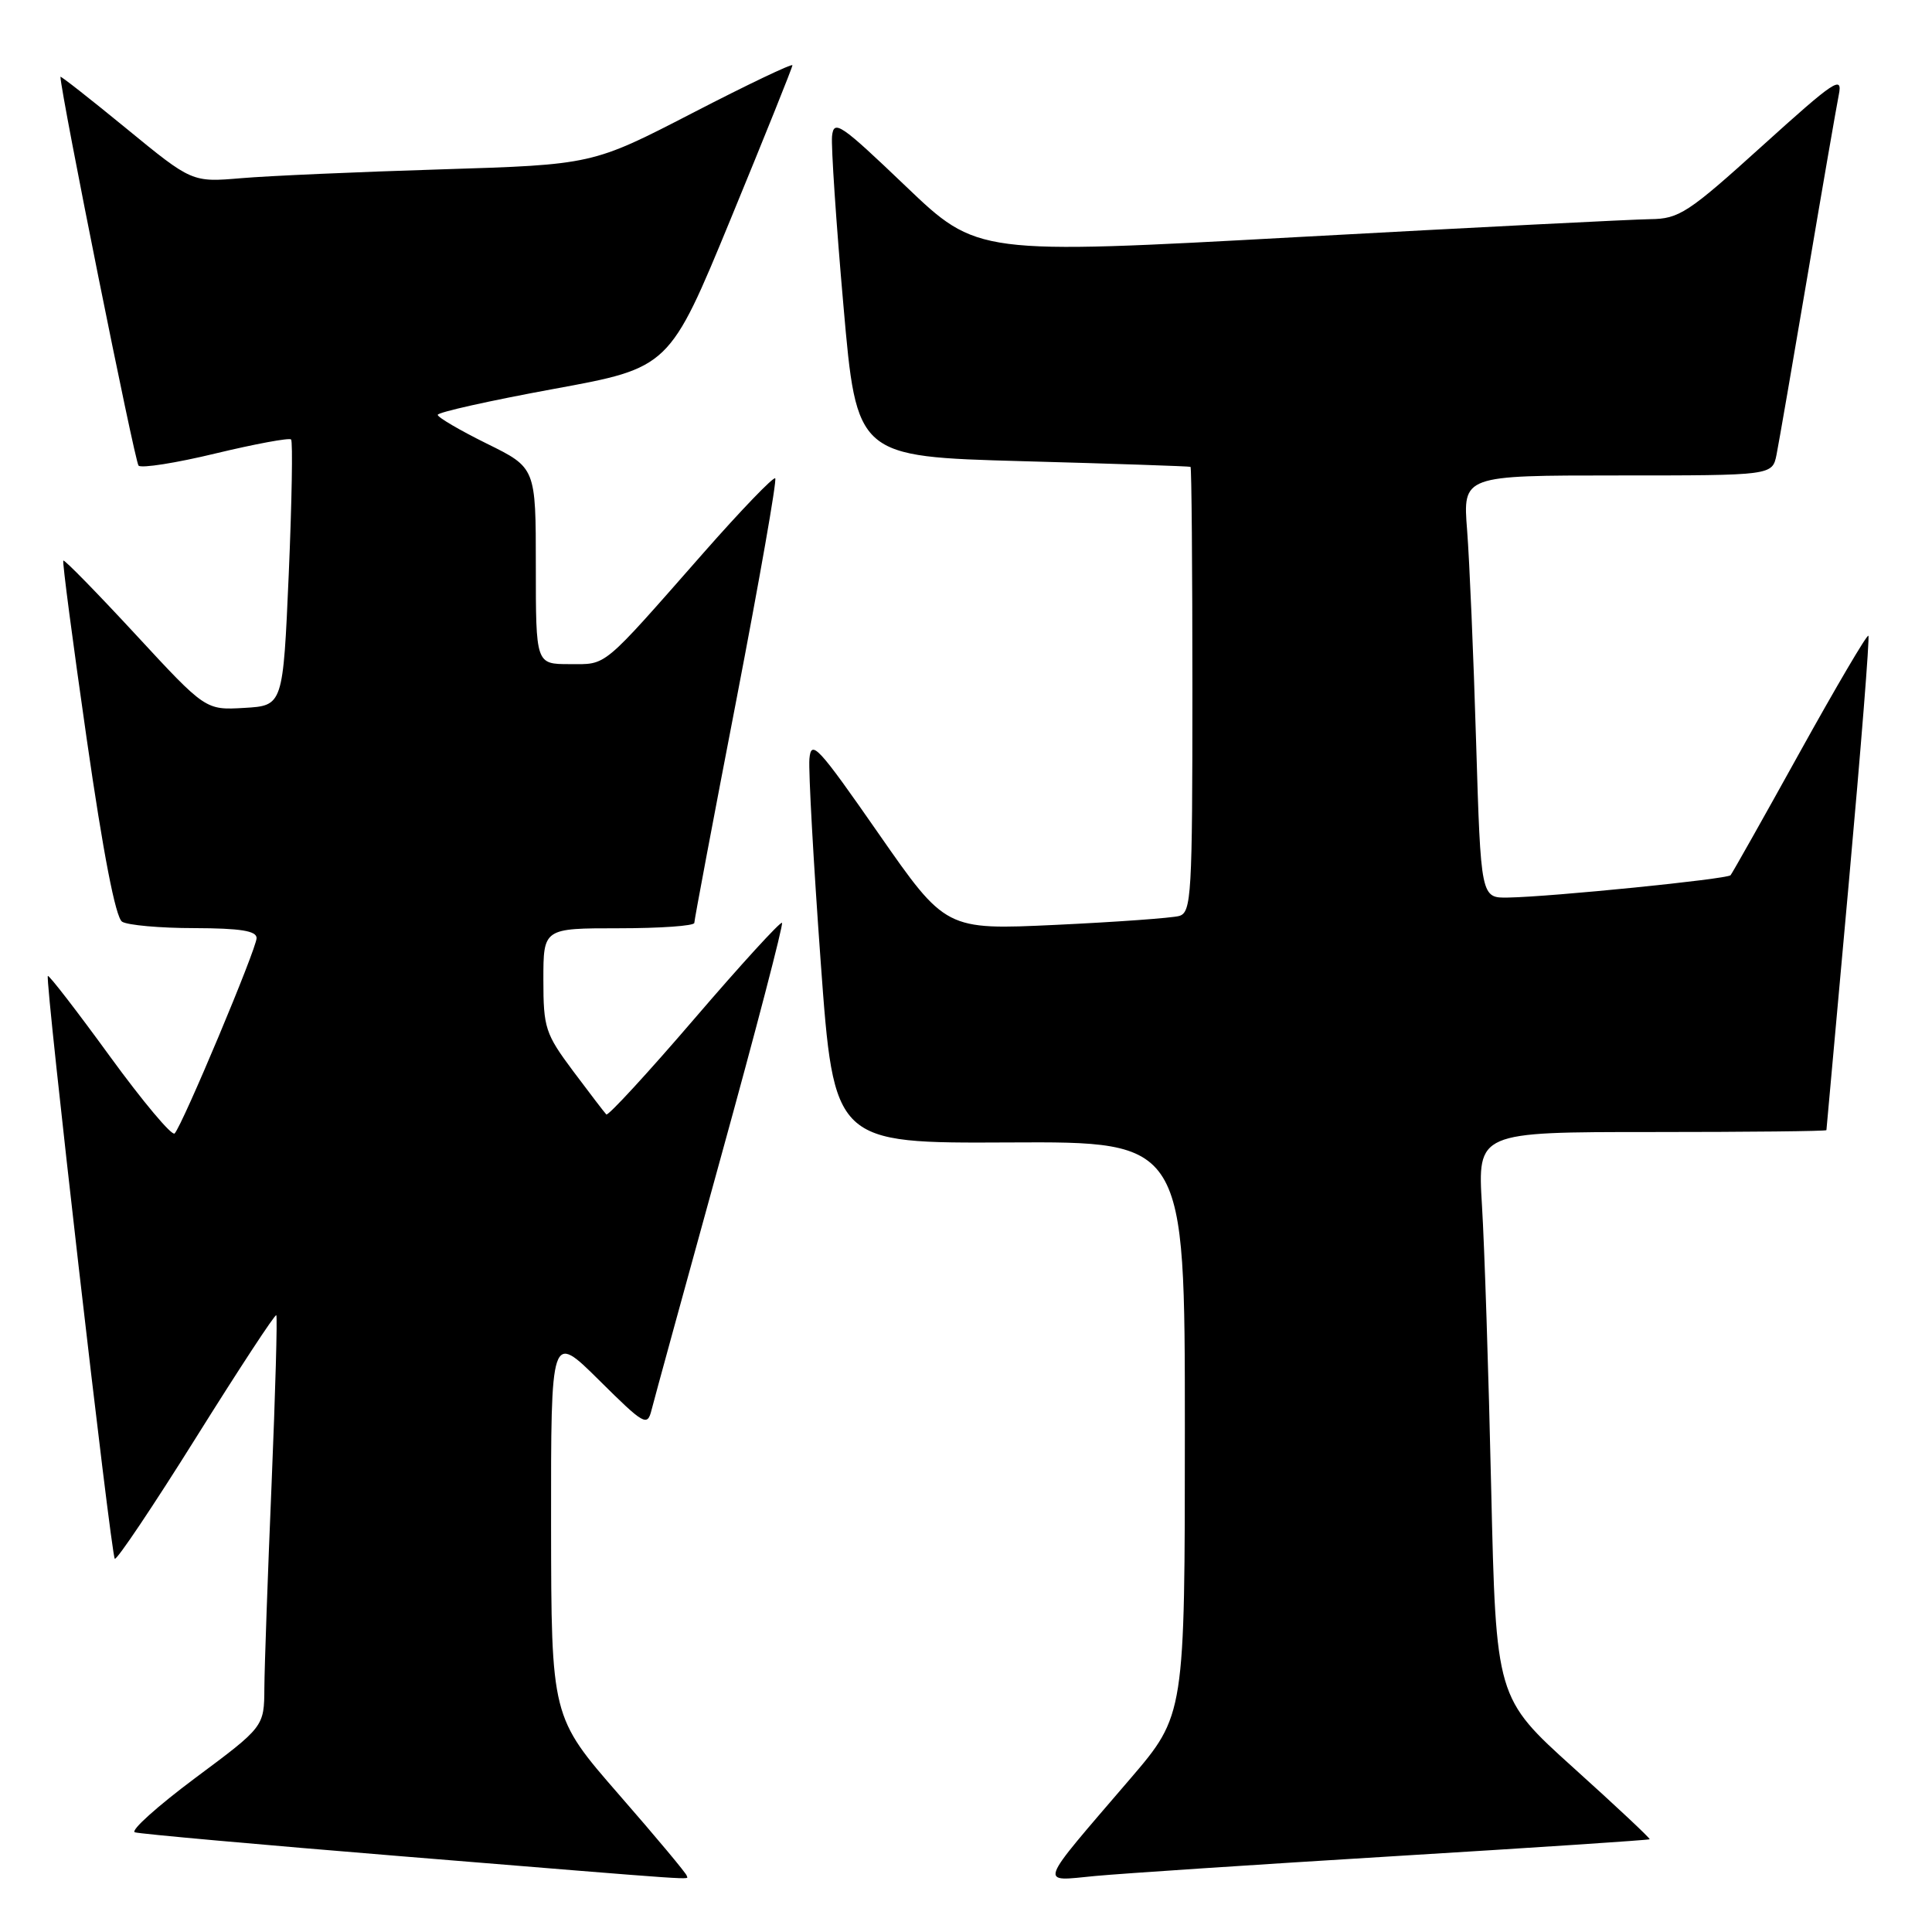 <?xml version="1.0" encoding="UTF-8" standalone="no"?>
<!DOCTYPE svg PUBLIC "-//W3C//DTD SVG 1.1//EN" "http://www.w3.org/Graphics/SVG/1.1/DTD/svg11.dtd" >
<svg xmlns="http://www.w3.org/2000/svg" xmlns:xlink="http://www.w3.org/1999/xlink" version="1.1" viewBox="0 0 256 256">
 <g >
 <path fill="currentColor"
d=" M 91.00 248.55 C 91.00 248.30 86.96 243.46 82.02 237.80 C 73.05 227.50 73.05 227.50 73.02 202.03 C 73.00 176.56 73.00 176.56 79.37 182.87 C 85.37 188.82 85.77 189.05 86.33 186.84 C 86.65 185.55 90.76 170.59 95.45 153.58 C 100.15 136.57 103.82 122.49 103.62 122.28 C 103.41 122.08 98.18 127.80 92.00 135.00 C 85.82 142.20 80.57 147.90 80.34 147.67 C 80.11 147.44 78.14 144.86 75.96 141.95 C 72.25 136.98 72.00 136.20 72.00 129.82 C 72.00 123.00 72.00 123.00 82.00 123.00 C 87.50 123.00 92.00 122.68 92.00 122.29 C 92.00 121.90 94.51 108.58 97.58 92.70 C 100.64 76.81 102.96 63.62 102.72 63.38 C 102.48 63.15 98.22 67.57 93.24 73.23 C 79.57 88.77 80.50 88.00 75.46 88.00 C 71.00 88.00 71.00 88.00 71.00 74.99 C 71.00 61.98 71.00 61.98 64.50 58.78 C 60.92 57.01 58.00 55.30 58.00 54.97 C 58.00 54.63 64.91 53.09 73.35 51.54 C 88.70 48.73 88.70 48.73 96.85 28.94 C 101.33 18.06 105.00 8.93 105.00 8.65 C 105.00 8.37 99.04 11.21 91.75 14.98 C 78.50 21.82 78.50 21.82 58.50 22.44 C 47.50 22.78 35.56 23.30 31.97 23.61 C 25.44 24.16 25.44 24.16 16.72 17.01 C 11.92 13.08 8.00 10.00 8.01 10.18 C 8.07 12.46 17.86 61.20 18.36 61.70 C 18.74 62.07 23.34 61.35 28.58 60.08 C 33.83 58.82 38.32 57.99 38.57 58.23 C 38.81 58.48 38.67 66.52 38.26 76.09 C 37.50 93.50 37.50 93.50 32.37 93.80 C 27.24 94.10 27.24 94.10 17.95 84.05 C 12.84 78.53 8.54 74.13 8.39 74.28 C 8.24 74.42 9.64 85.06 11.49 97.92 C 13.67 113.06 15.32 121.59 16.18 122.13 C 16.90 122.59 21.21 122.98 25.75 122.98 C 31.85 123.00 34.00 123.34 34.00 124.30 C 34.00 125.69 24.21 149.03 23.14 150.19 C 22.79 150.57 18.93 145.97 14.56 139.97 C 10.19 133.96 6.49 129.17 6.34 129.32 C 5.93 129.73 14.70 206.03 15.21 206.54 C 15.45 206.79 20.30 199.56 25.98 190.48 C 31.66 181.40 36.44 174.11 36.61 174.27 C 36.77 174.44 36.49 184.46 35.99 196.54 C 35.48 208.62 35.05 220.82 35.03 223.65 C 35.00 228.80 35.00 228.80 25.86 235.60 C 20.84 239.35 17.24 242.58 17.87 242.79 C 18.50 243.00 34.42 244.43 53.26 245.97 C 94.59 249.34 91.00 249.10 91.00 248.55 Z  M 184.96 245.94 C 203.37 244.82 218.50 243.82 218.59 243.71 C 218.68 243.59 214.14 239.33 208.49 234.24 C 198.23 224.98 198.23 224.98 197.59 197.24 C 197.25 181.98 196.70 165.11 196.37 159.75 C 195.78 150.00 195.78 150.00 218.89 150.00 C 231.60 150.00 242.01 149.89 242.01 149.75 C 242.02 149.61 243.35 134.89 244.97 117.04 C 246.58 99.18 247.76 84.42 247.57 84.24 C 247.38 84.05 243.29 91.01 238.47 99.70 C 233.66 108.39 229.53 115.71 229.31 115.97 C 228.85 116.49 205.60 118.83 199.86 118.93 C 196.22 119.00 196.22 119.00 195.59 98.25 C 195.25 86.84 194.71 74.24 194.40 70.25 C 193.83 63.00 193.83 63.00 214.34 63.00 C 234.84 63.00 234.84 63.00 235.40 60.25 C 235.70 58.74 237.55 48.05 239.51 36.50 C 241.46 24.95 243.33 14.18 243.65 12.56 C 244.18 9.93 243.13 10.63 233.53 19.31 C 223.66 28.24 222.49 29.00 218.66 29.04 C 216.37 29.07 195.38 30.13 172.00 31.41 C 129.50 33.74 129.50 33.74 120.00 24.66 C 111.37 16.41 110.48 15.80 110.25 18.04 C 110.12 19.39 110.79 29.50 111.76 40.50 C 113.51 60.50 113.51 60.50 135.50 61.11 C 147.60 61.44 157.61 61.78 157.75 61.86 C 157.89 61.94 158.00 75.24 158.00 91.43 C 158.00 118.61 157.87 120.90 156.25 121.37 C 155.29 121.64 147.93 122.17 139.90 122.55 C 125.31 123.23 125.31 123.23 116.40 110.43 C 108.38 98.90 107.48 97.92 107.25 100.56 C 107.12 102.18 107.79 114.30 108.75 127.50 C 110.50 151.50 110.50 151.50 133.75 151.38 C 157.00 151.26 157.00 151.26 157.00 189.26 C 157.00 227.25 157.00 227.25 149.75 235.71 C 137.29 250.24 137.63 249.29 145.10 248.58 C 148.62 248.25 166.56 247.06 184.96 245.94 Z "/>
</g>
</svg>